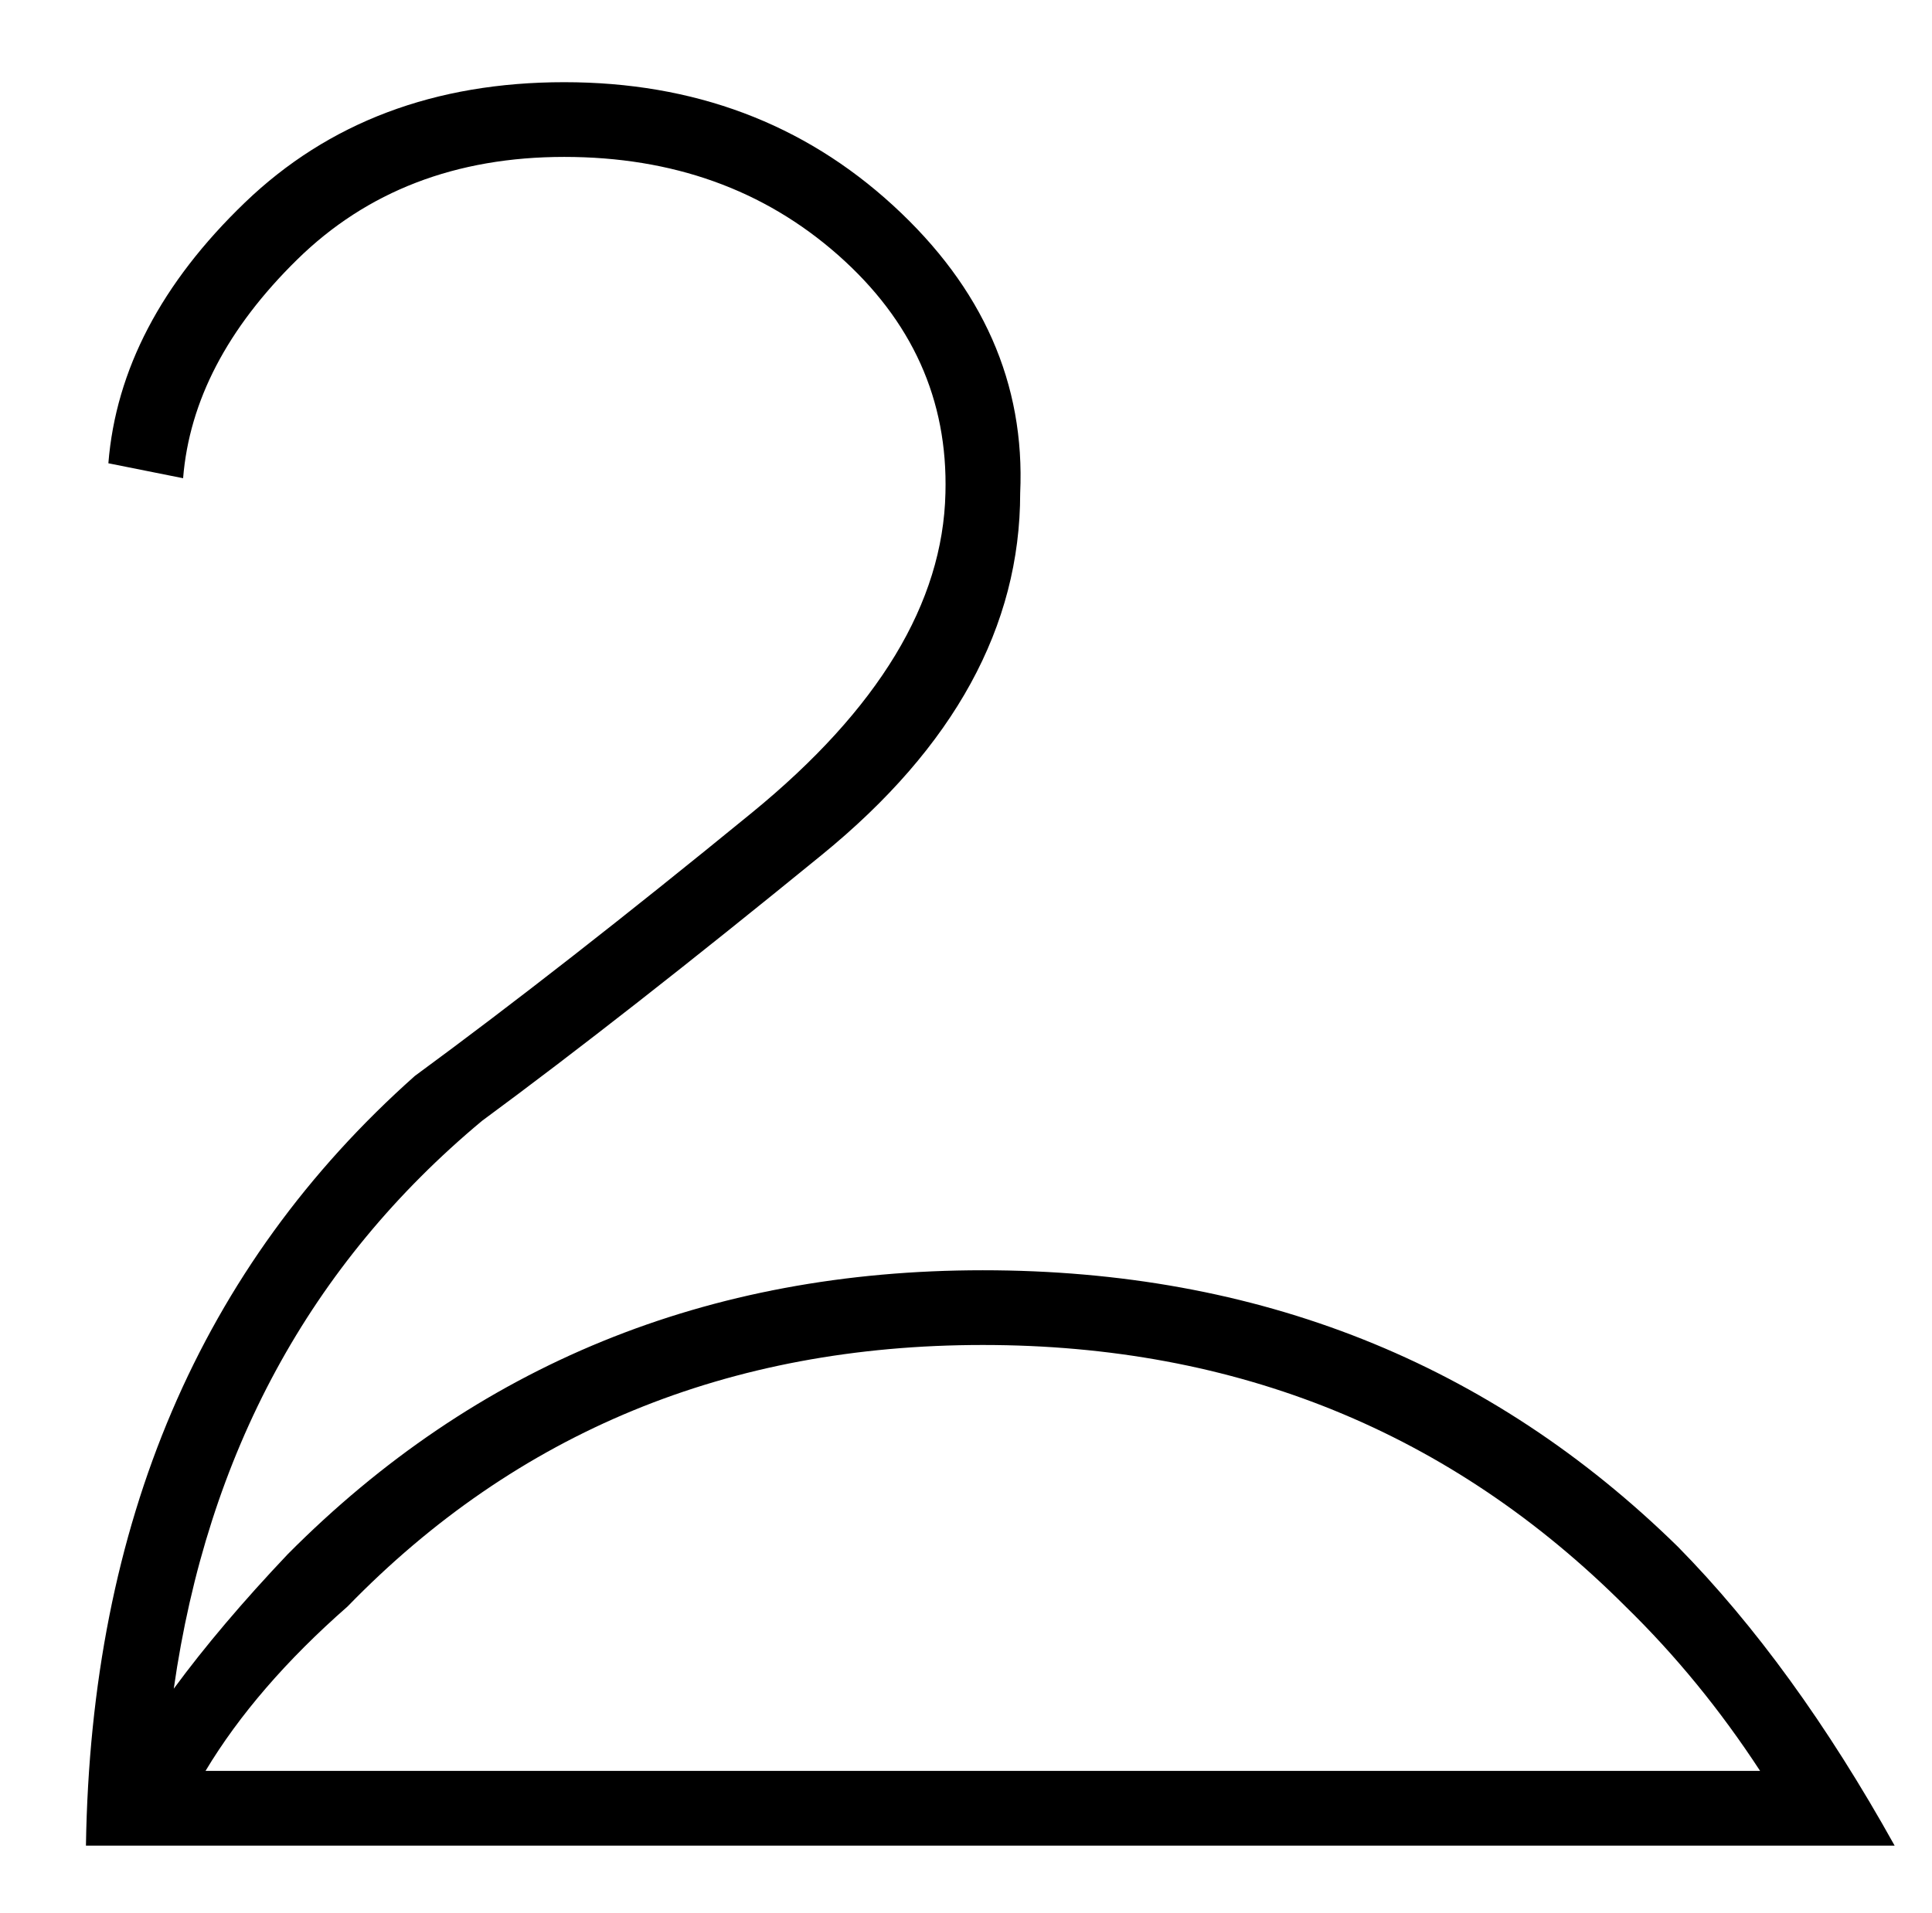 <?xml version="1.0" standalone="no"?>
<!DOCTYPE svg PUBLIC "-//W3C//DTD SVG 1.1//EN" "http://www.w3.org/Graphics/SVG/1.1/DTD/svg11.dtd" >
<svg xmlns="http://www.w3.org/2000/svg" xmlns:xlink="http://www.w3.org/1999/xlink" version="1.1" viewBox="-10 0 1034 1024">
  <g transform="matrix(1 0 0 -1 0 880)">
   <path fill="currentColor"
d="M48 632q6 75 73 139.5t171 64.5t176 -66t68 -154q0 -107 -106 -193.5t-182 -142.5q-138 -115 -165 -304q25 34 61 72q151 152 372 152t372 -148q62 -63 116 -160h-48h-876h-4h-40q4 259 176 412q79 58 180.5 141t103.5 171q2 75 -57.5 127.5t-146.5 52.5t-143 -55
t-61 -117zM860 20q-140 140 -344 140t-340 -140q-49 -43 -76 -88h832q-32 49 -72 88z" />
  </g>

</svg>
